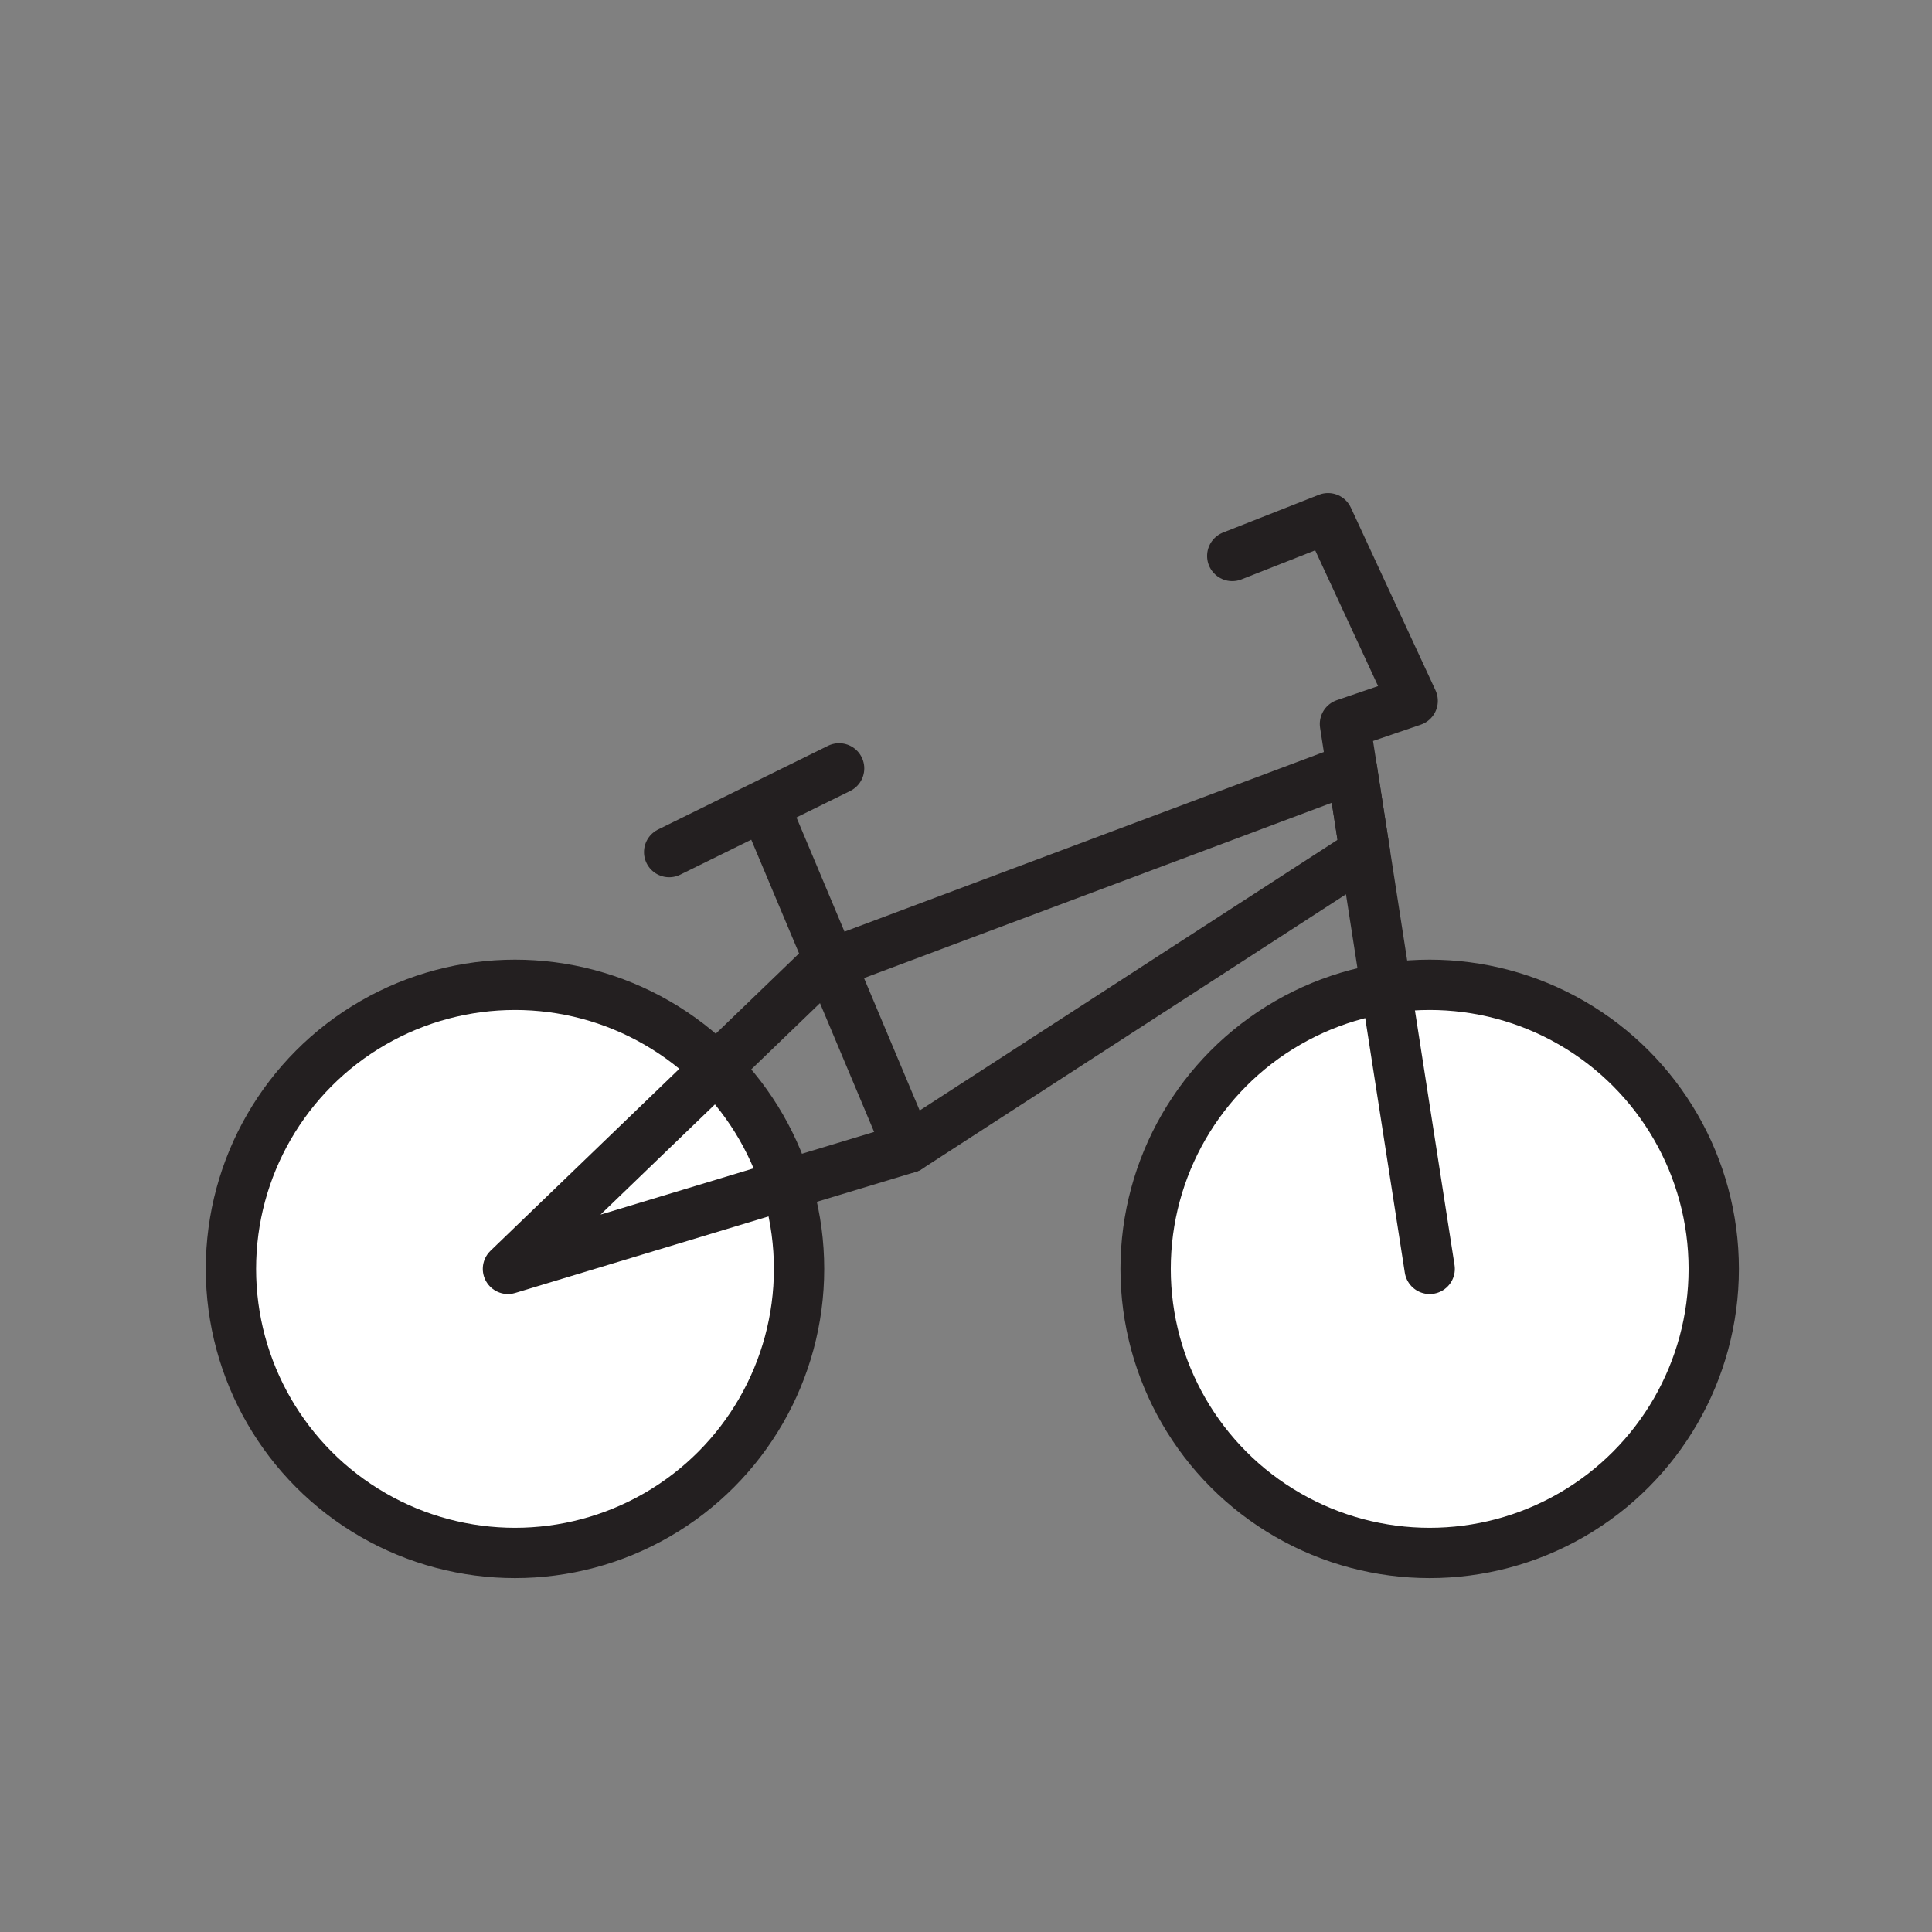 <svg xmlns="http://www.w3.org/2000/svg" viewBox="0 0 1920 1920">
    <rect x="0" y="0" width="1920" height="1920" fill="#808080" stroke="none"/>
    <style>
        .st0{fill:#fff}.st1{fill:none;stroke:#231f20;stroke-width:50;stroke-linecap:round;stroke-linejoin:round;stroke-miterlimit:10}
    </style>
    <path class="st0" d="M794.1 1261c0 155.9-126.4 282.3-282.3 282.3S229.5 1416.9 229.5 1261s126.4-282.3 282.3-282.3 282.3 126.4 282.3 282.3zm626.7-282.3c-155.9 0-282.3 126.4-282.3 282.3s126.4 282.3 282.3 282.3 282.3-126.4 282.3-282.3-126.4-282.3-282.3-282.3z" id="Layer_3"/>
    <g id="STROKES">
        <circle class="st1" cx="511.8" cy="1261" r="282.3"/>
        <circle class="st1" cx="1420.8" cy="1261" r="282.3"/>
        <path class="st1" d="M902.5 1140.8L765.3 814.5"/>
        <path class="st1" d="M1224.6 552.5l95.2-37.5 84.1 181.5-67.3 23 84.2 541.5"/>
        <path class="st1" d="M504.8 1261l310.9-299.6 527.8-197.8 12.9 83.2-453.9 294z"/>
        <path class="st1" d="M665 846.8l168.9-83.2"/>
    </g>
</svg>
